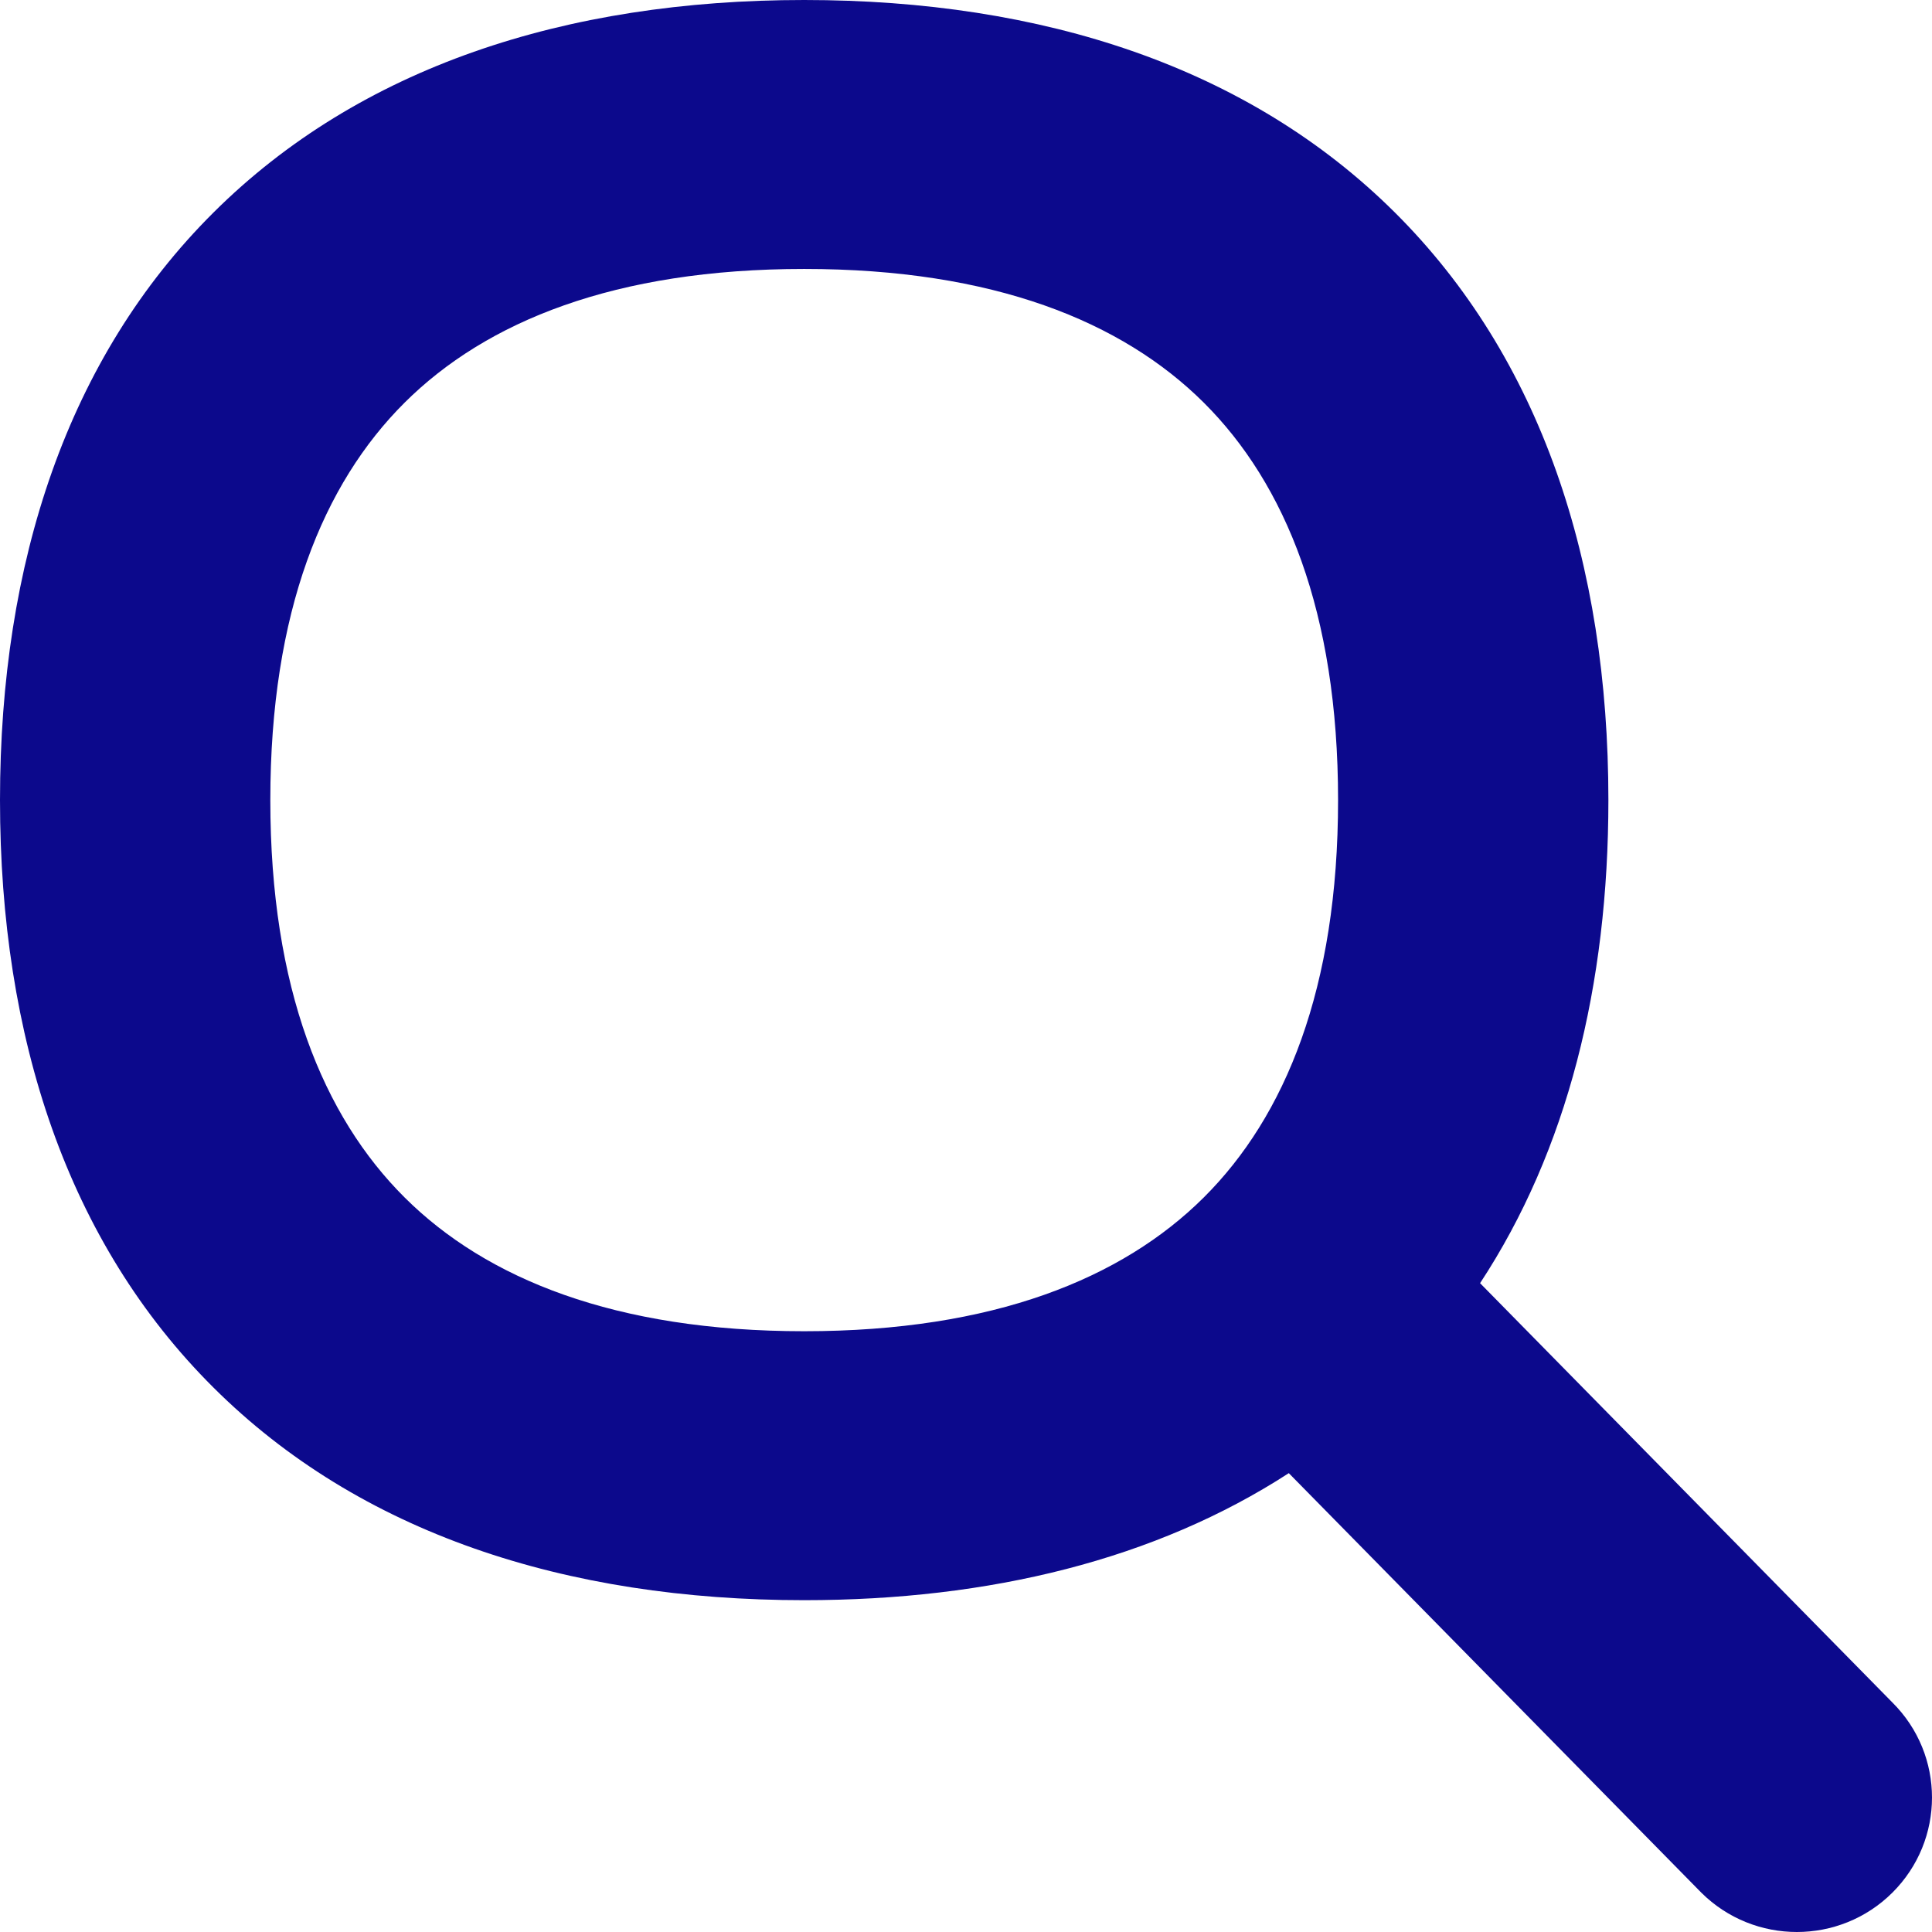 <svg width="24" height="24" viewBox="0 0 24 24" fill="none" xmlns="http://www.w3.org/2000/svg">
<path fill-rule="evenodd" clip-rule="evenodd" d="M3.358 9.939C3.358 7.6 4.014 6.009 5.027 5.001C6.04 3.993 7.639 3.341 9.99 3.341C12.34 3.341 13.939 3.993 14.953 5.001C15.966 6.009 16.622 7.6 16.622 9.939C16.622 12.277 15.966 13.868 14.953 14.876C13.939 15.884 12.34 16.537 9.99 16.537C7.639 16.537 6.04 15.884 5.027 14.876C4.014 13.868 3.358 12.277 3.358 9.939ZM9.99 0C7.021 0 4.465 0.836 2.653 2.639C0.84 4.442 0 6.985 0 9.939C0 12.892 0.84 15.435 2.653 17.238C4.465 19.042 7.021 19.878 9.99 19.878C12.298 19.878 14.356 19.372 16.01 18.3L21.134 23.511C21.79 24.163 22.853 24.163 23.508 23.511C24.164 22.858 24.164 21.801 23.508 21.149L18.386 15.94C19.469 14.293 19.98 12.24 19.98 9.939C19.98 6.985 19.139 4.442 17.327 2.639C15.514 0.836 12.958 0 9.99 0Z" fill="#0C098C"/>
</svg>
